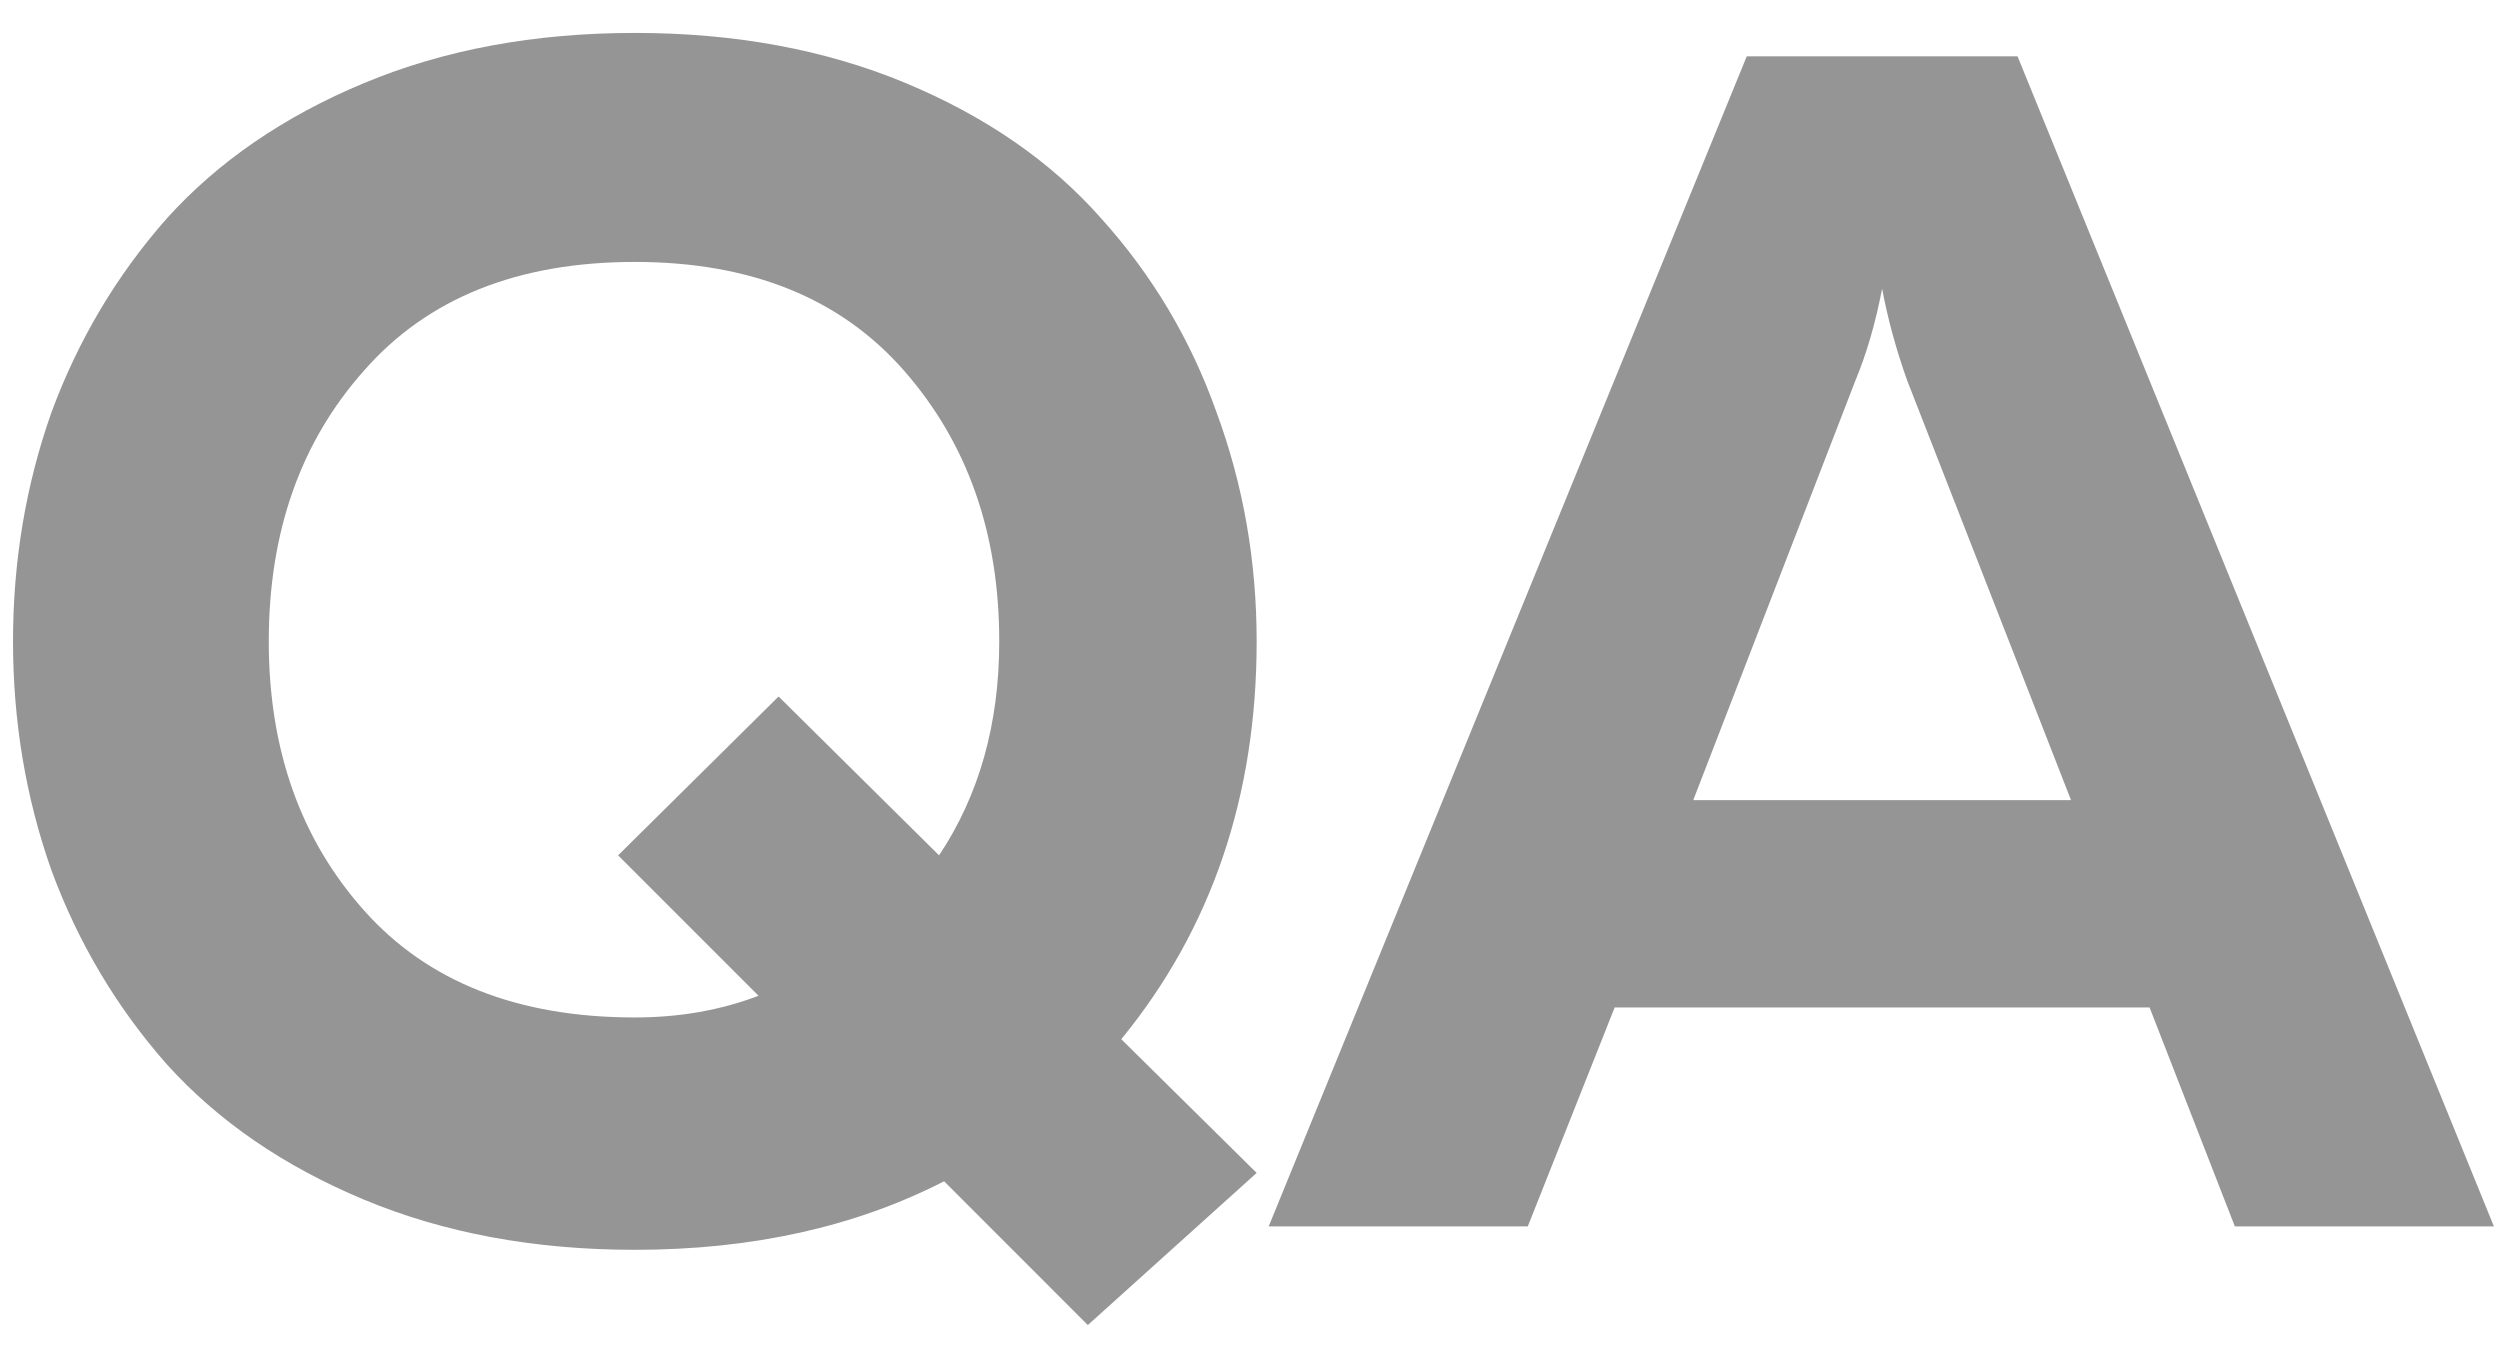 <svg width="53" height="29" viewBox="0 0 53 29" fill="none" xmlns="http://www.w3.org/2000/svg">
<path d="M26.641 24.866L23.062 28.091L20.015 25.043C18.125 26.012 15.939 26.496 13.459 26.496C11.332 26.496 9.419 26.142 7.718 25.433C6.017 24.724 4.623 23.767 3.536 22.563C2.473 21.358 1.658 19.987 1.091 18.452C0.548 16.916 0.276 15.298 0.276 13.597C0.276 11.896 0.548 10.278 1.091 8.742C1.658 7.206 2.473 5.836 3.536 4.631C4.623 3.426 6.017 2.47 7.718 1.761C9.419 1.052 11.332 0.698 13.459 0.698C15.585 0.698 17.498 1.052 19.2 1.761C20.901 2.47 22.283 3.426 23.346 4.631C24.432 5.836 25.247 7.206 25.791 8.742C26.358 10.278 26.641 11.896 26.641 13.597C26.641 16.881 25.685 19.692 23.771 22.031L26.641 24.866ZM5.698 13.597C5.698 15.889 6.371 17.79 7.718 19.302C9.064 20.814 10.978 21.57 13.459 21.57C14.404 21.57 15.278 21.417 16.081 21.11L13.104 18.133L16.506 14.766L19.908 18.133C20.759 16.857 21.184 15.345 21.184 13.597C21.184 11.305 20.511 9.392 19.164 7.856C17.817 6.32 15.916 5.553 13.459 5.553C10.978 5.553 9.064 6.32 7.718 7.856C6.371 9.368 5.698 11.282 5.698 13.597Z" fill="#959595"/>
<path d="M32.389 26H26.896L37.031 1.194H42.772L52.871 26H47.379L45.571 21.358H34.231L32.389 26ZM39.334 8.069L35.897 16.963H43.906L40.433 8.069C40.197 7.407 40.02 6.757 39.901 6.12C39.76 6.852 39.571 7.502 39.334 8.069Z" fill="#959595"/>
</svg>
